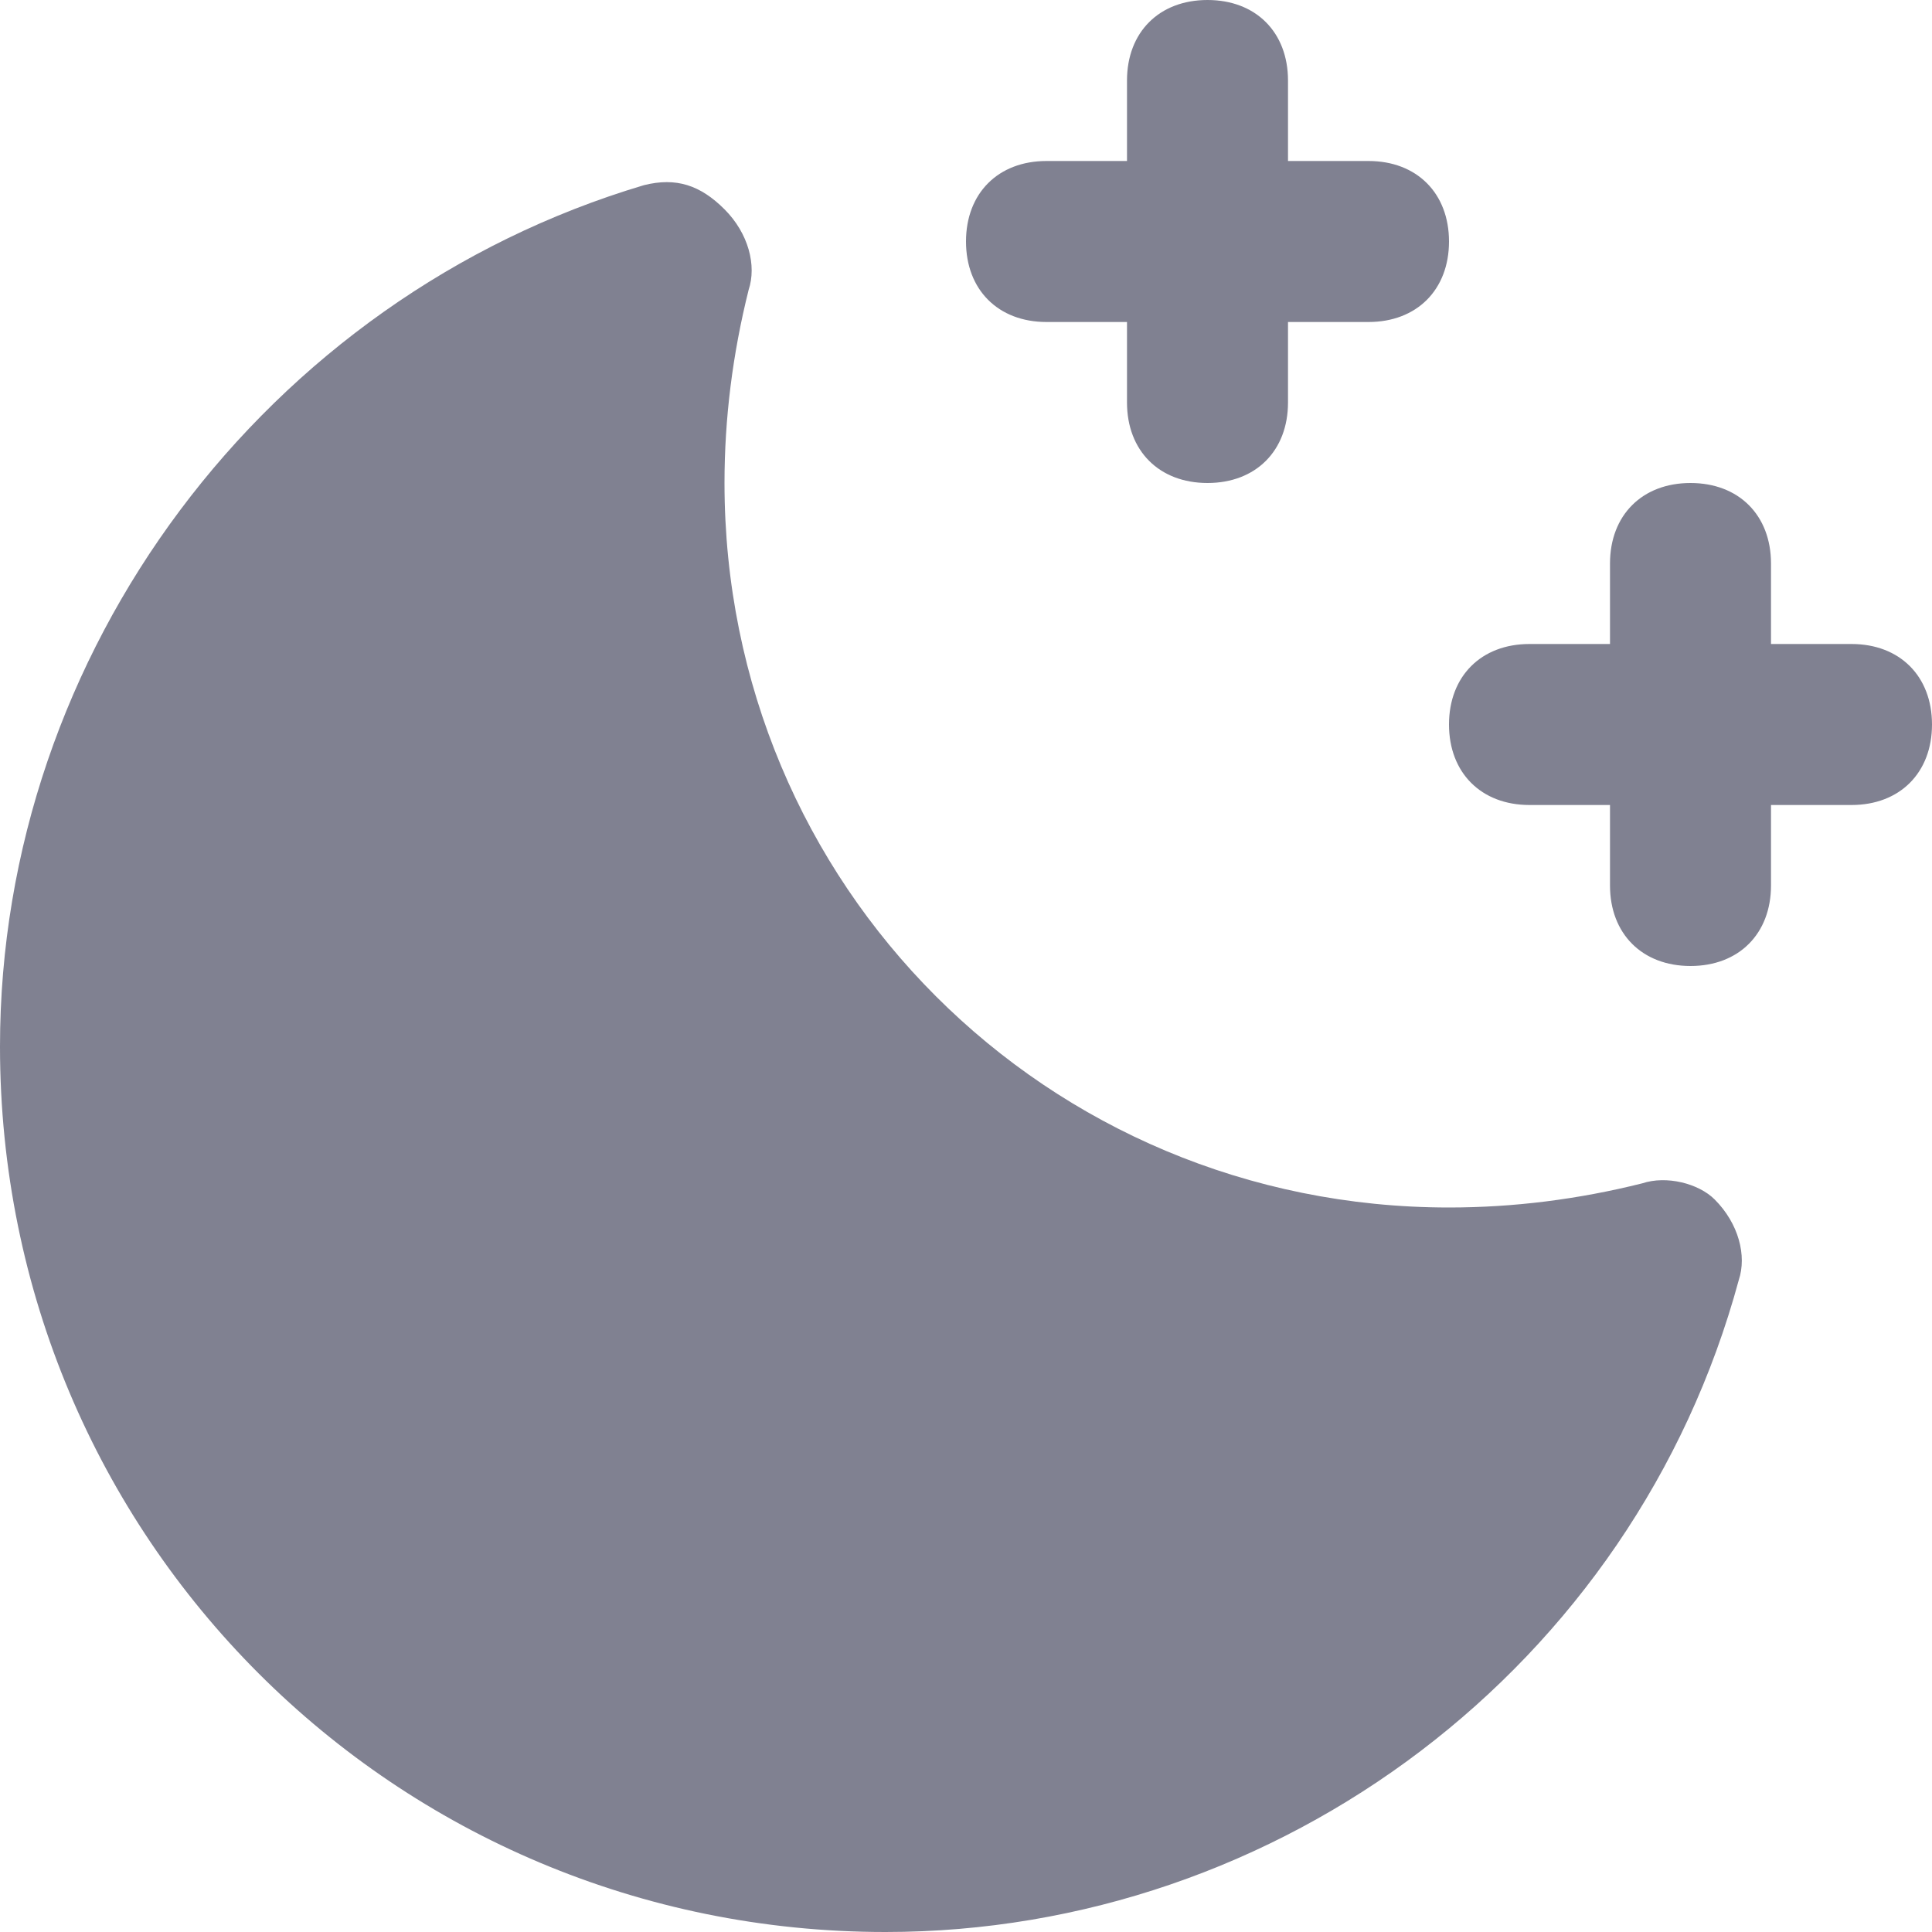 <svg xmlns="http://www.w3.org/2000/svg" width="24" height="24" viewBox="0 0 24 24">
  <path fill="#808191" d="M8,2.3 C8.4,2.2 8.7,2.3 9,2.6 C9.3,2.9 9.4,3.3 9.3,3.6 C9.1,4.4 9,5.2 9,6 C9,11 13,15 18,15 C18.8,15 19.6,14.9 20.4,14.7 C20.7,14.6 21.1,14.7 21.3,14.9 C21.6,15.2 21.7,15.6 21.6,15.9 C20.3,20.7 15.9,24 11,24 C4.9,24 0,19.1 0,13 C0,8.1 3.3,3.7 8,2.3 Z M21,6 C21.6,6 22,6.4 22,7 L22,7 L22,8 L23,8 C23.6,8 24,8.4 24,9 C24,9.6 23.6,10 23,10 L23,10 L22,10 L22,11 C22,11.6 21.6,12 21,12 C20.4,12 20,11.6 20,11 L20,11 L20,10 L19,10 C18.4,10 18,9.6 18,9 C18,8.4 18.4,8 19,8 L19,8 L20,8 L20,7 C20,6.4 20.4,6 21,6 Z M15,0 C15.6,0 16,0.4 16,1 L16,1 L16,2 L17,2 C17.6,2 18,2.4 18,3 C18,3.6 17.6,4 17,4 L17,4 L16,4 L16,5 C16,5.6 15.6,6 15,6 C14.4,6 14,5.6 14,5 L14,5 L14,4 L13,4 C12.4,4 12,3.6 12,3 C12,2.4 12.4,2 13,2 L13,2 L14,2 L14,1 C14,0.4 14.4,0 15,0 Z"/>
</svg>
